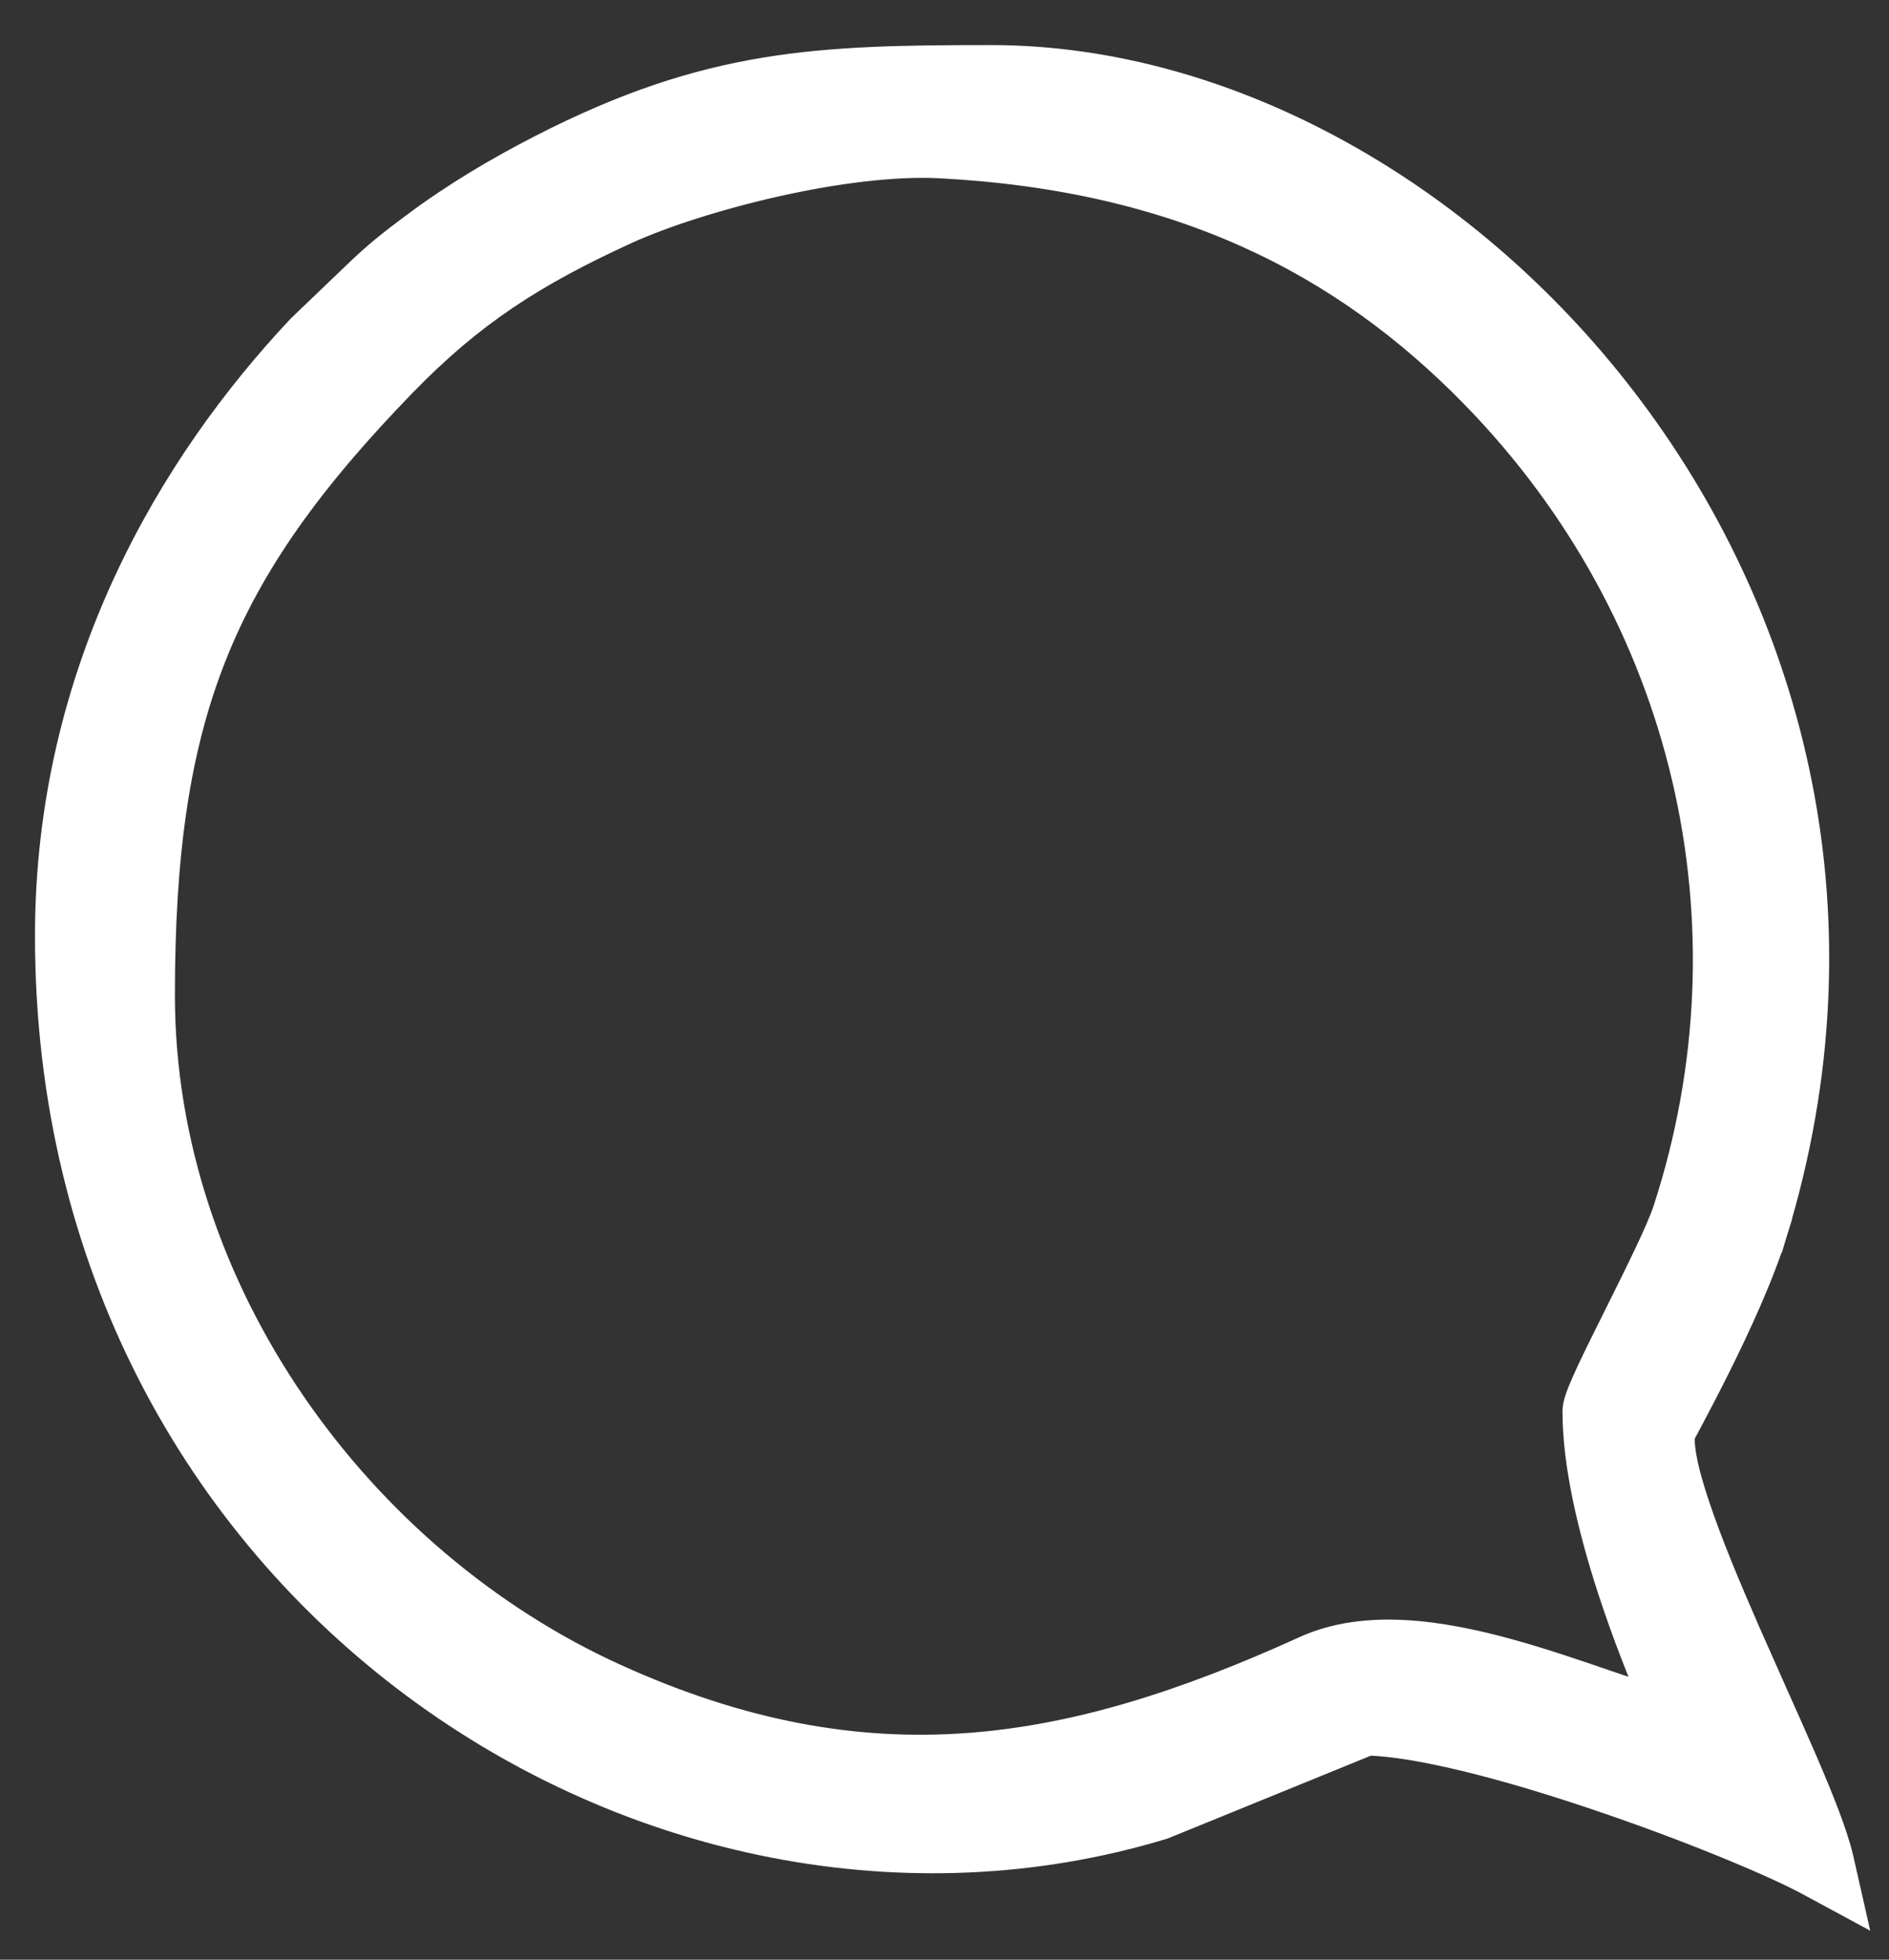 <svg width="27" height="28" viewBox="0 0 27 28" fill="none" xmlns="http://www.w3.org/2000/svg">
<rect x="0" y="0" width="27" height="28" fill="#333333" stroke="none"/>
<path d="M8.77 24.016L8.77 24.016C5.094 22.349 2.25 18.472 2.25 14.222C2.25 12.21 2.458 10.7 2.989 9.356C3.52 8.012 4.382 6.814 5.721 5.436L5.721 5.436C6.705 4.423 7.599 3.85 8.937 3.239C9.437 3.012 10.218 2.756 11.054 2.567C11.892 2.378 12.764 2.261 13.45 2.298C16.882 2.481 19.24 3.687 21.113 5.607C24.175 8.745 25.213 13.203 23.871 17.313L23.871 17.313C23.776 17.603 23.47 18.219 23.171 18.819C23.025 19.112 22.883 19.396 22.777 19.622C22.725 19.734 22.68 19.836 22.647 19.918C22.631 19.959 22.617 19.999 22.606 20.035C22.597 20.065 22.583 20.115 22.583 20.168C22.583 20.918 22.801 21.828 23.074 22.671C23.274 23.289 23.508 23.882 23.718 24.368C23.5 24.299 23.266 24.22 23.017 24.134L22.957 24.114C22.523 23.965 22.051 23.803 21.576 23.671C20.597 23.399 19.529 23.231 18.677 23.619C16.985 24.388 15.419 24.898 13.824 25.012C12.233 25.125 10.599 24.846 8.77 24.016ZM16.596 26.036L16.607 26.032L16.618 26.028L19.548 24.834C19.906 24.841 20.398 24.925 20.965 25.062C21.554 25.205 22.208 25.402 22.849 25.619C24.137 26.053 25.354 26.558 25.881 26.842L26.366 27.104L26.244 26.566C26.167 26.232 25.967 25.731 25.727 25.174C25.593 24.865 25.442 24.526 25.287 24.18C25.162 23.898 25.034 23.611 24.91 23.33C24.632 22.694 24.372 22.072 24.197 21.549C24.109 21.288 24.043 21.057 24.007 20.865C23.973 20.688 23.967 20.563 23.978 20.484C23.985 20.472 23.993 20.456 24.004 20.436C24.013 20.419 24.024 20.399 24.036 20.376C24.059 20.332 24.088 20.279 24.12 20.219C24.217 20.035 24.351 19.781 24.495 19.491C24.782 18.915 25.119 18.185 25.302 17.587L25.063 17.514L25.302 17.587C26.662 13.138 25.556 8.963 23.276 5.905C21.002 2.854 17.541 0.894 14.167 0.894C11.703 0.894 10.147 0.945 7.771 2.162L7.771 2.162C7.133 2.489 6.526 2.851 5.966 3.269L5.966 3.269C5.621 3.526 5.426 3.679 5.117 3.976C5.117 3.977 5.117 3.977 5.117 3.977L4.344 4.717L4.344 4.717L4.335 4.726C2.509 6.665 0.75 9.6 0.75 13.373C0.75 22.716 9.365 28.227 16.596 26.036Z" fill="white" stroke="white" stroke-width="0.5"/>
</svg>
